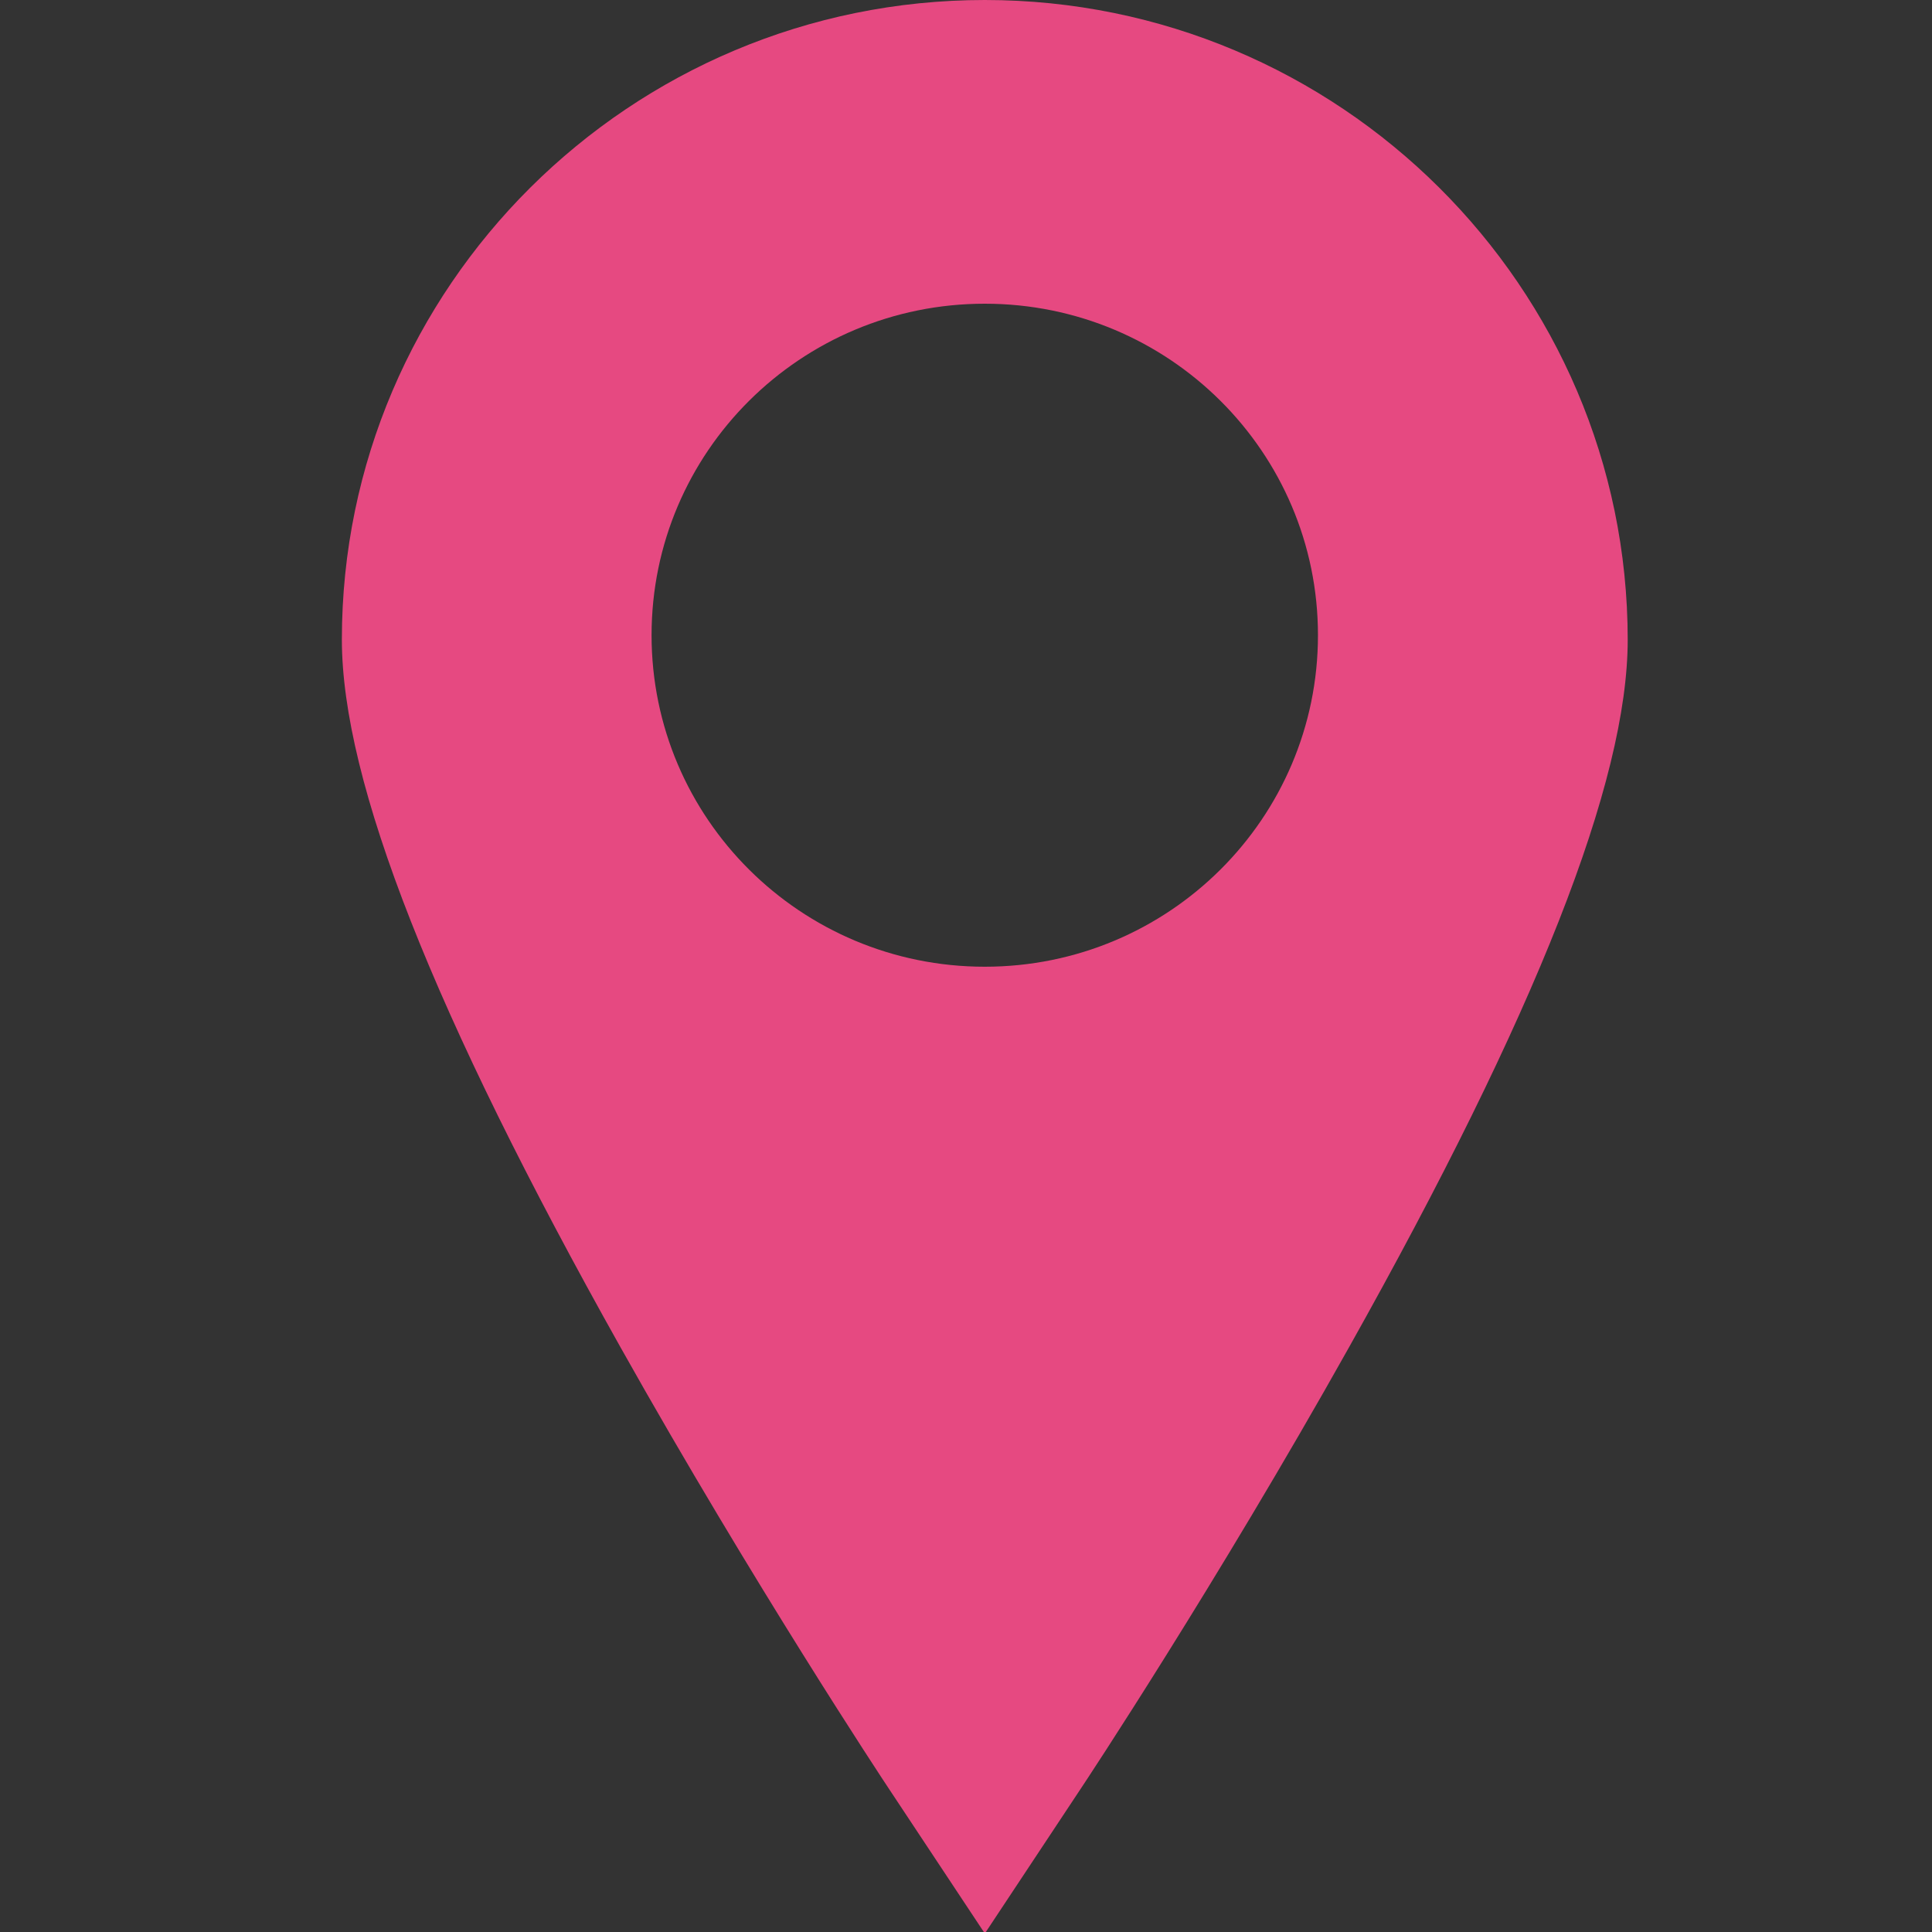 <?xml version="1.0" encoding="UTF-8" standalone="no"?>
<!-- Generator: Adobe Illustrator 16.0.3, SVG Export Plug-In . SVG Version: 6.00 Build 0)  -->

<svg
   xmlns:dc="http://purl.org/dc/elements/1.1/"
   xmlns:cc="http://creativecommons.org/ns#"
   xmlns:rdf="http://www.w3.org/1999/02/22-rdf-syntax-ns#"
   xmlns:svg="http://www.w3.org/2000/svg"
   xmlns="http://www.w3.org/2000/svg"
   xmlns:sodipodi="http://sodipodi.sourceforge.net/DTD/sodipodi-0.dtd"
   xmlns:inkscape="http://www.inkscape.org/namespaces/inkscape"
   version="1.1"
   id="Layer_1"
   x="0px"
   y="0px"
   width="40px"
   height="40px"
   viewBox="0 0 40 40"
   enable-background="new 0 0 40 40"
   xml:space="preserve"
   inkscape:version="0.91 r13725"
   sodipodi:docname="PinkPin.svg"
   inkscape:export-filename="C:\Duncan Source\YogaClicks\UpdatedPackages\Clicks.Yoga.Portal\Images\Stories\PinkPin.png"
   inkscape:export-xdpi="404.68637"
   inkscape:export-ydpi="404.68637"><rect x="0" y="0" width="40" height="40" fill="#333333" stroke="none"/><defs
   id="defs13" /><sodipodi:namedview
   pagecolor="#ffffff"
   bordercolor="#666666"
   borderopacity="1"
   objecttolerance="10"
   gridtolerance="10"
   guidetolerance="10"
   inkscape:pageopacity="0"
   inkscape:pageshadow="2"
   inkscape:window-width="1920"
   inkscape:window-height="1057"
   id="namedview11"
   showgrid="false"
   inkscape:zoom="5.9"
   inkscape:cx="-78.81356"
   inkscape:cy="19.491524"
   inkscape:window-x="-8"
   inkscape:window-y="-8"
   inkscape:window-maximized="1"
   inkscape:current-layer="Layer_1" />
<path
   fill="#85ADAD"
   stroke="#FFFFFF"
   stroke-width="2"
   stroke-miterlimit="10"
   d="M5.698,20.551"
   id="path3" />
<path
   fill="#85ADAD"
   stroke="#FFFFFF"
   stroke-width="2"
   stroke-miterlimit="10"
   d="M5.698,20.551"
   id="path5" />
<g
   id="g7"
   style="fill:#e64981;fill-opacity:1">
	<path
   d="M20.389,0C13.049,0,7.078,5.941,7.078,13.24c0,2.942,1.888,7.736,5.77,14.656c2.748,4.894,5.449,8.979,5.563,9.149   l1.979,2.986l1.978-2.986c0.113-0.168,2.817-4.253,5.561-9.149c3.881-6.92,5.771-11.714,5.771-14.653   C33.698,5.941,27.727,0,20.389,0L20.389,0z M20.389,20.015c-3.813,0-6.899-3.074-6.899-6.864c0-3.792,3.087-6.863,6.899-6.863   c3.812,0,6.898,3.072,6.898,6.863C27.287,16.941,24.201,20.015,20.389,20.015L20.389,20.015z"
   id="path9"
   style="fill:#e64981;fill-opacity:1" />
</g>
</svg>